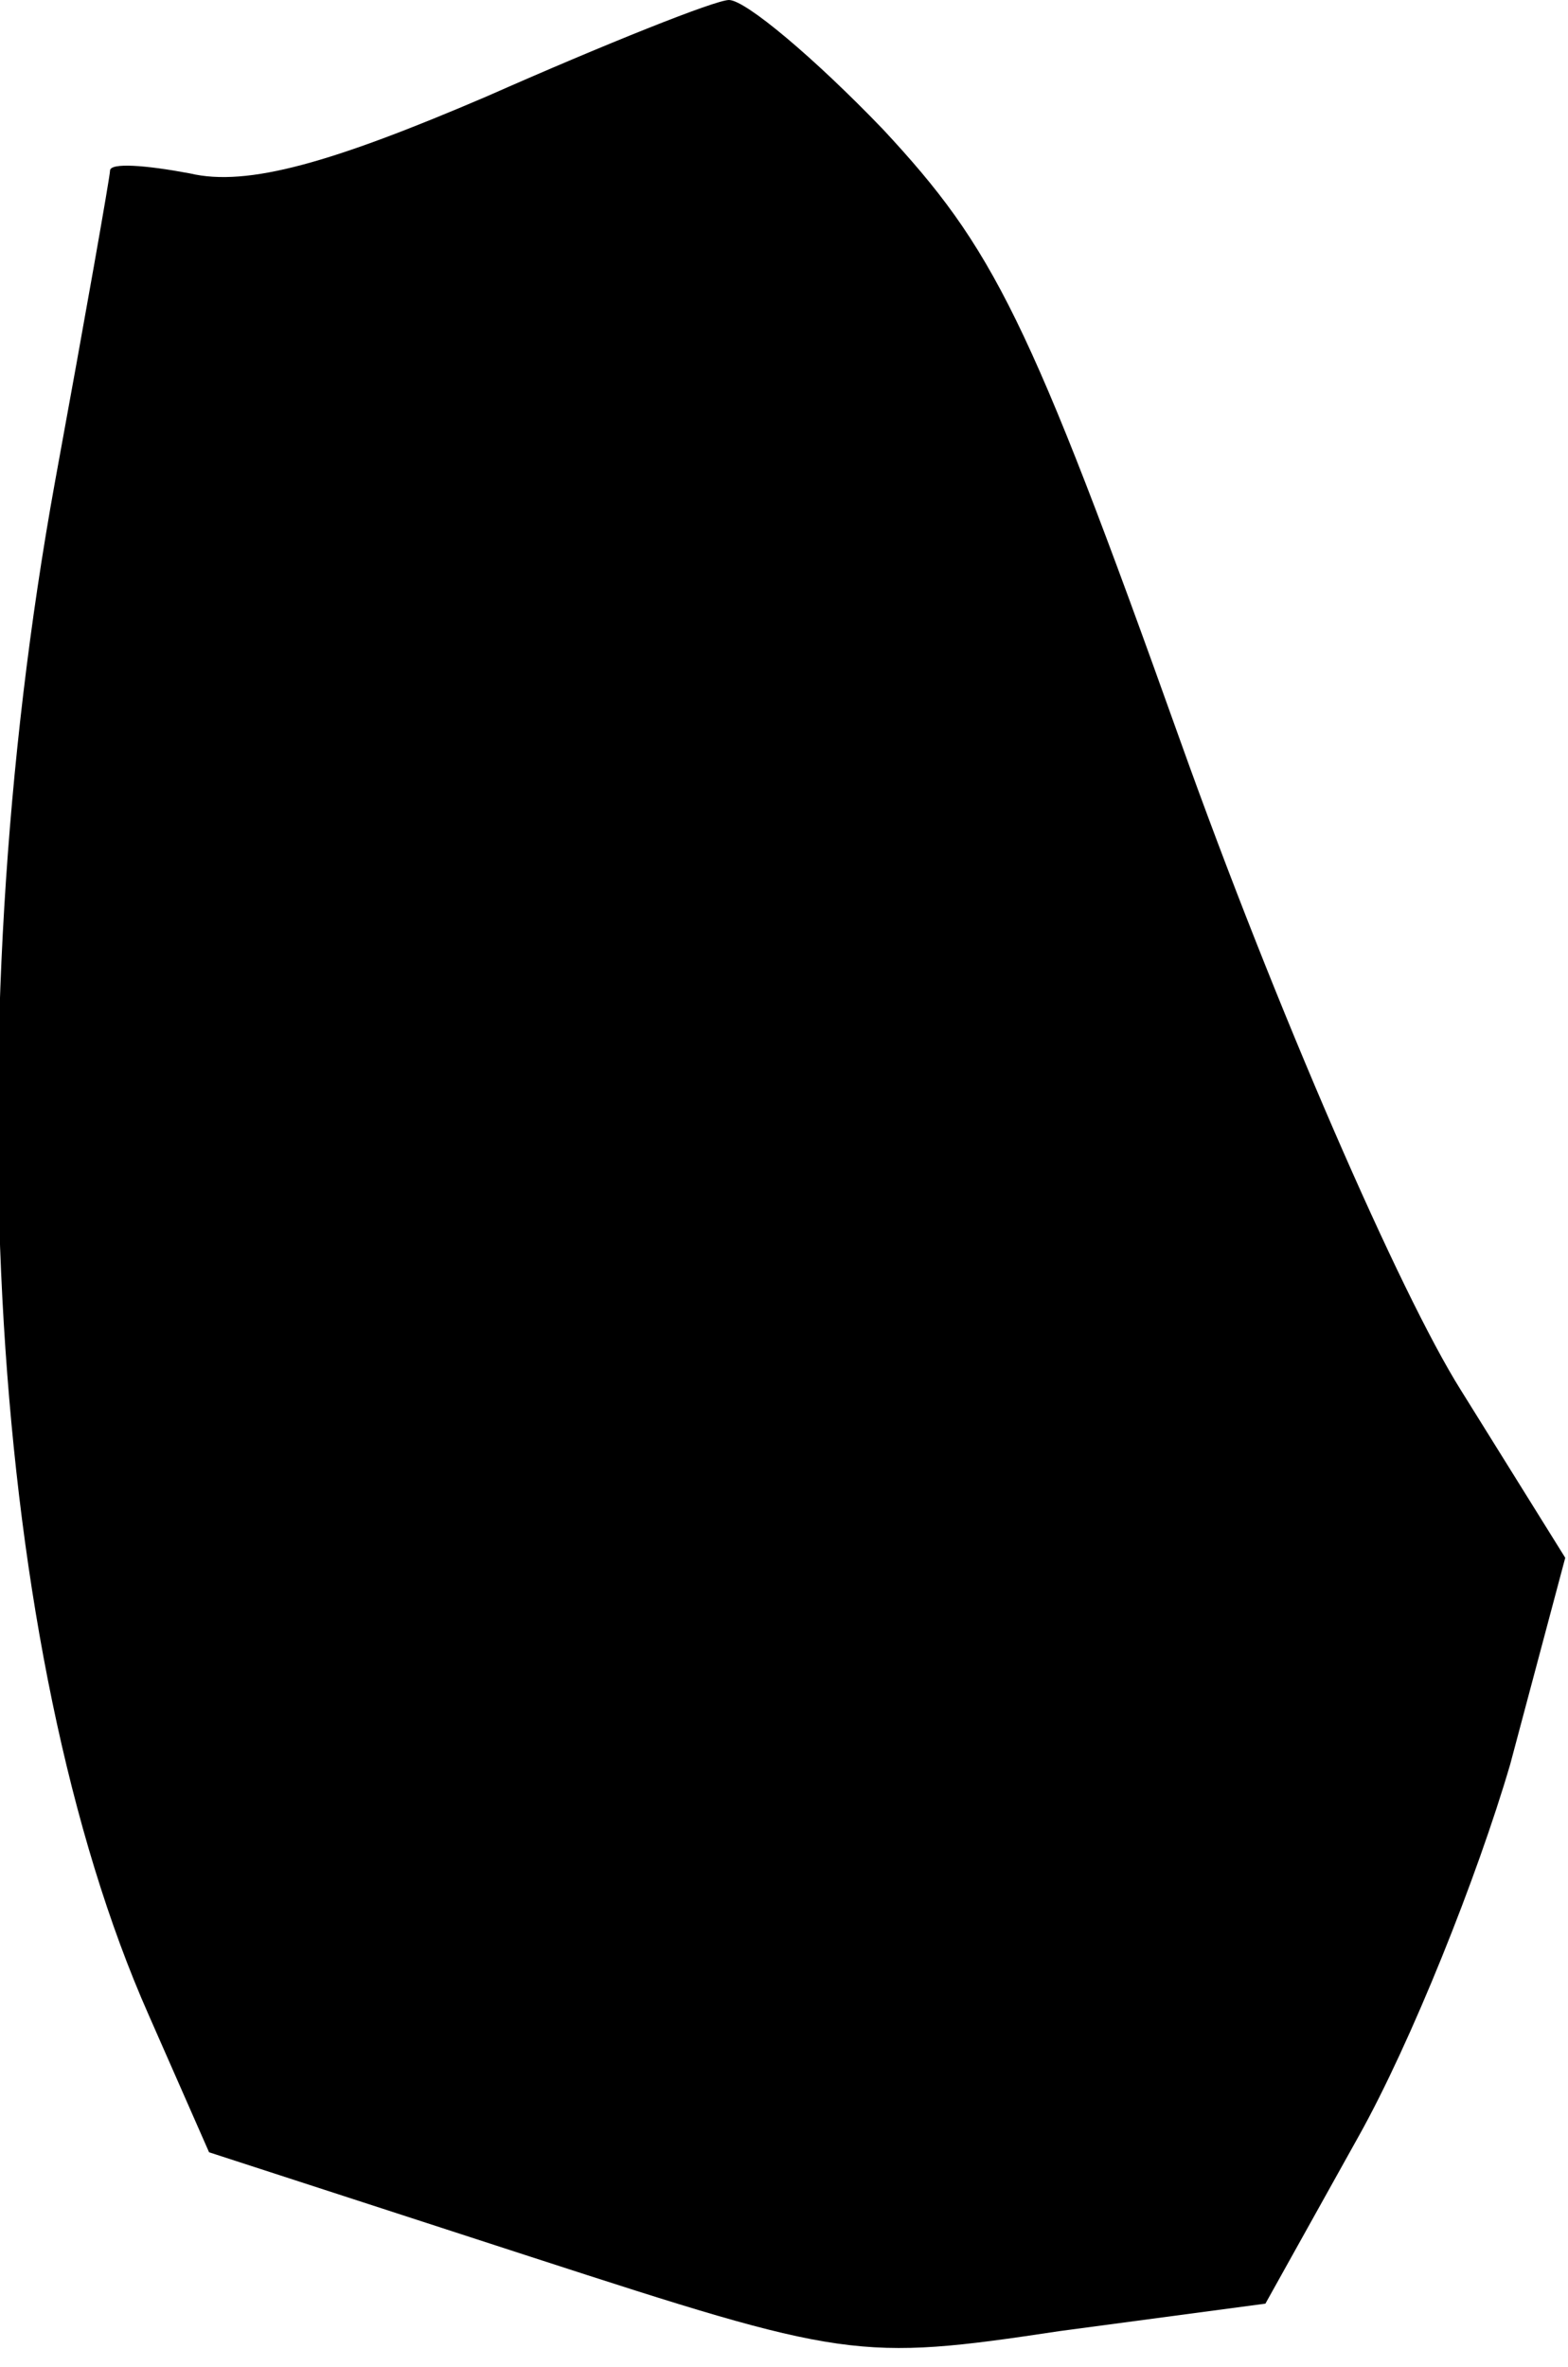 <?xml version="1.0" standalone="no"?>
<!DOCTYPE svg PUBLIC "-//W3C//DTD SVG 20010904//EN"
 "http://www.w3.org/TR/2001/REC-SVG-20010904/DTD/svg10.dtd">
<svg version="1.0" xmlns="http://www.w3.org/2000/svg"
 width="57pt" height="86pt" viewBox="0 0 57 86"
 preserveAspectRatio="xMidYMid meet">
<g transform="translate(0,86) scale(0.1,-0.1)"
fill="#000000" stroke="none">
<path fill="#000000" stroke="none" d="M177 825 c-56 -24 -87 -33 -108 -28
-16 3 -29 4 -29 1 0 -2 -9 -53 -20 -113 -37 -204 -24 -426 34 -557 l22 -50
117 -38 c114 -37 119 -38 192 -27 l75 10 34 61 c19 34 43 94 55 135 l20 75
-38 61 c-22 35 -67 138 -102 236 -55 154 -68 179 -108 222 -25 26 -50 47 -56
47 -5 0 -45 -16 -88 -35z"/>
</g>
</svg>
